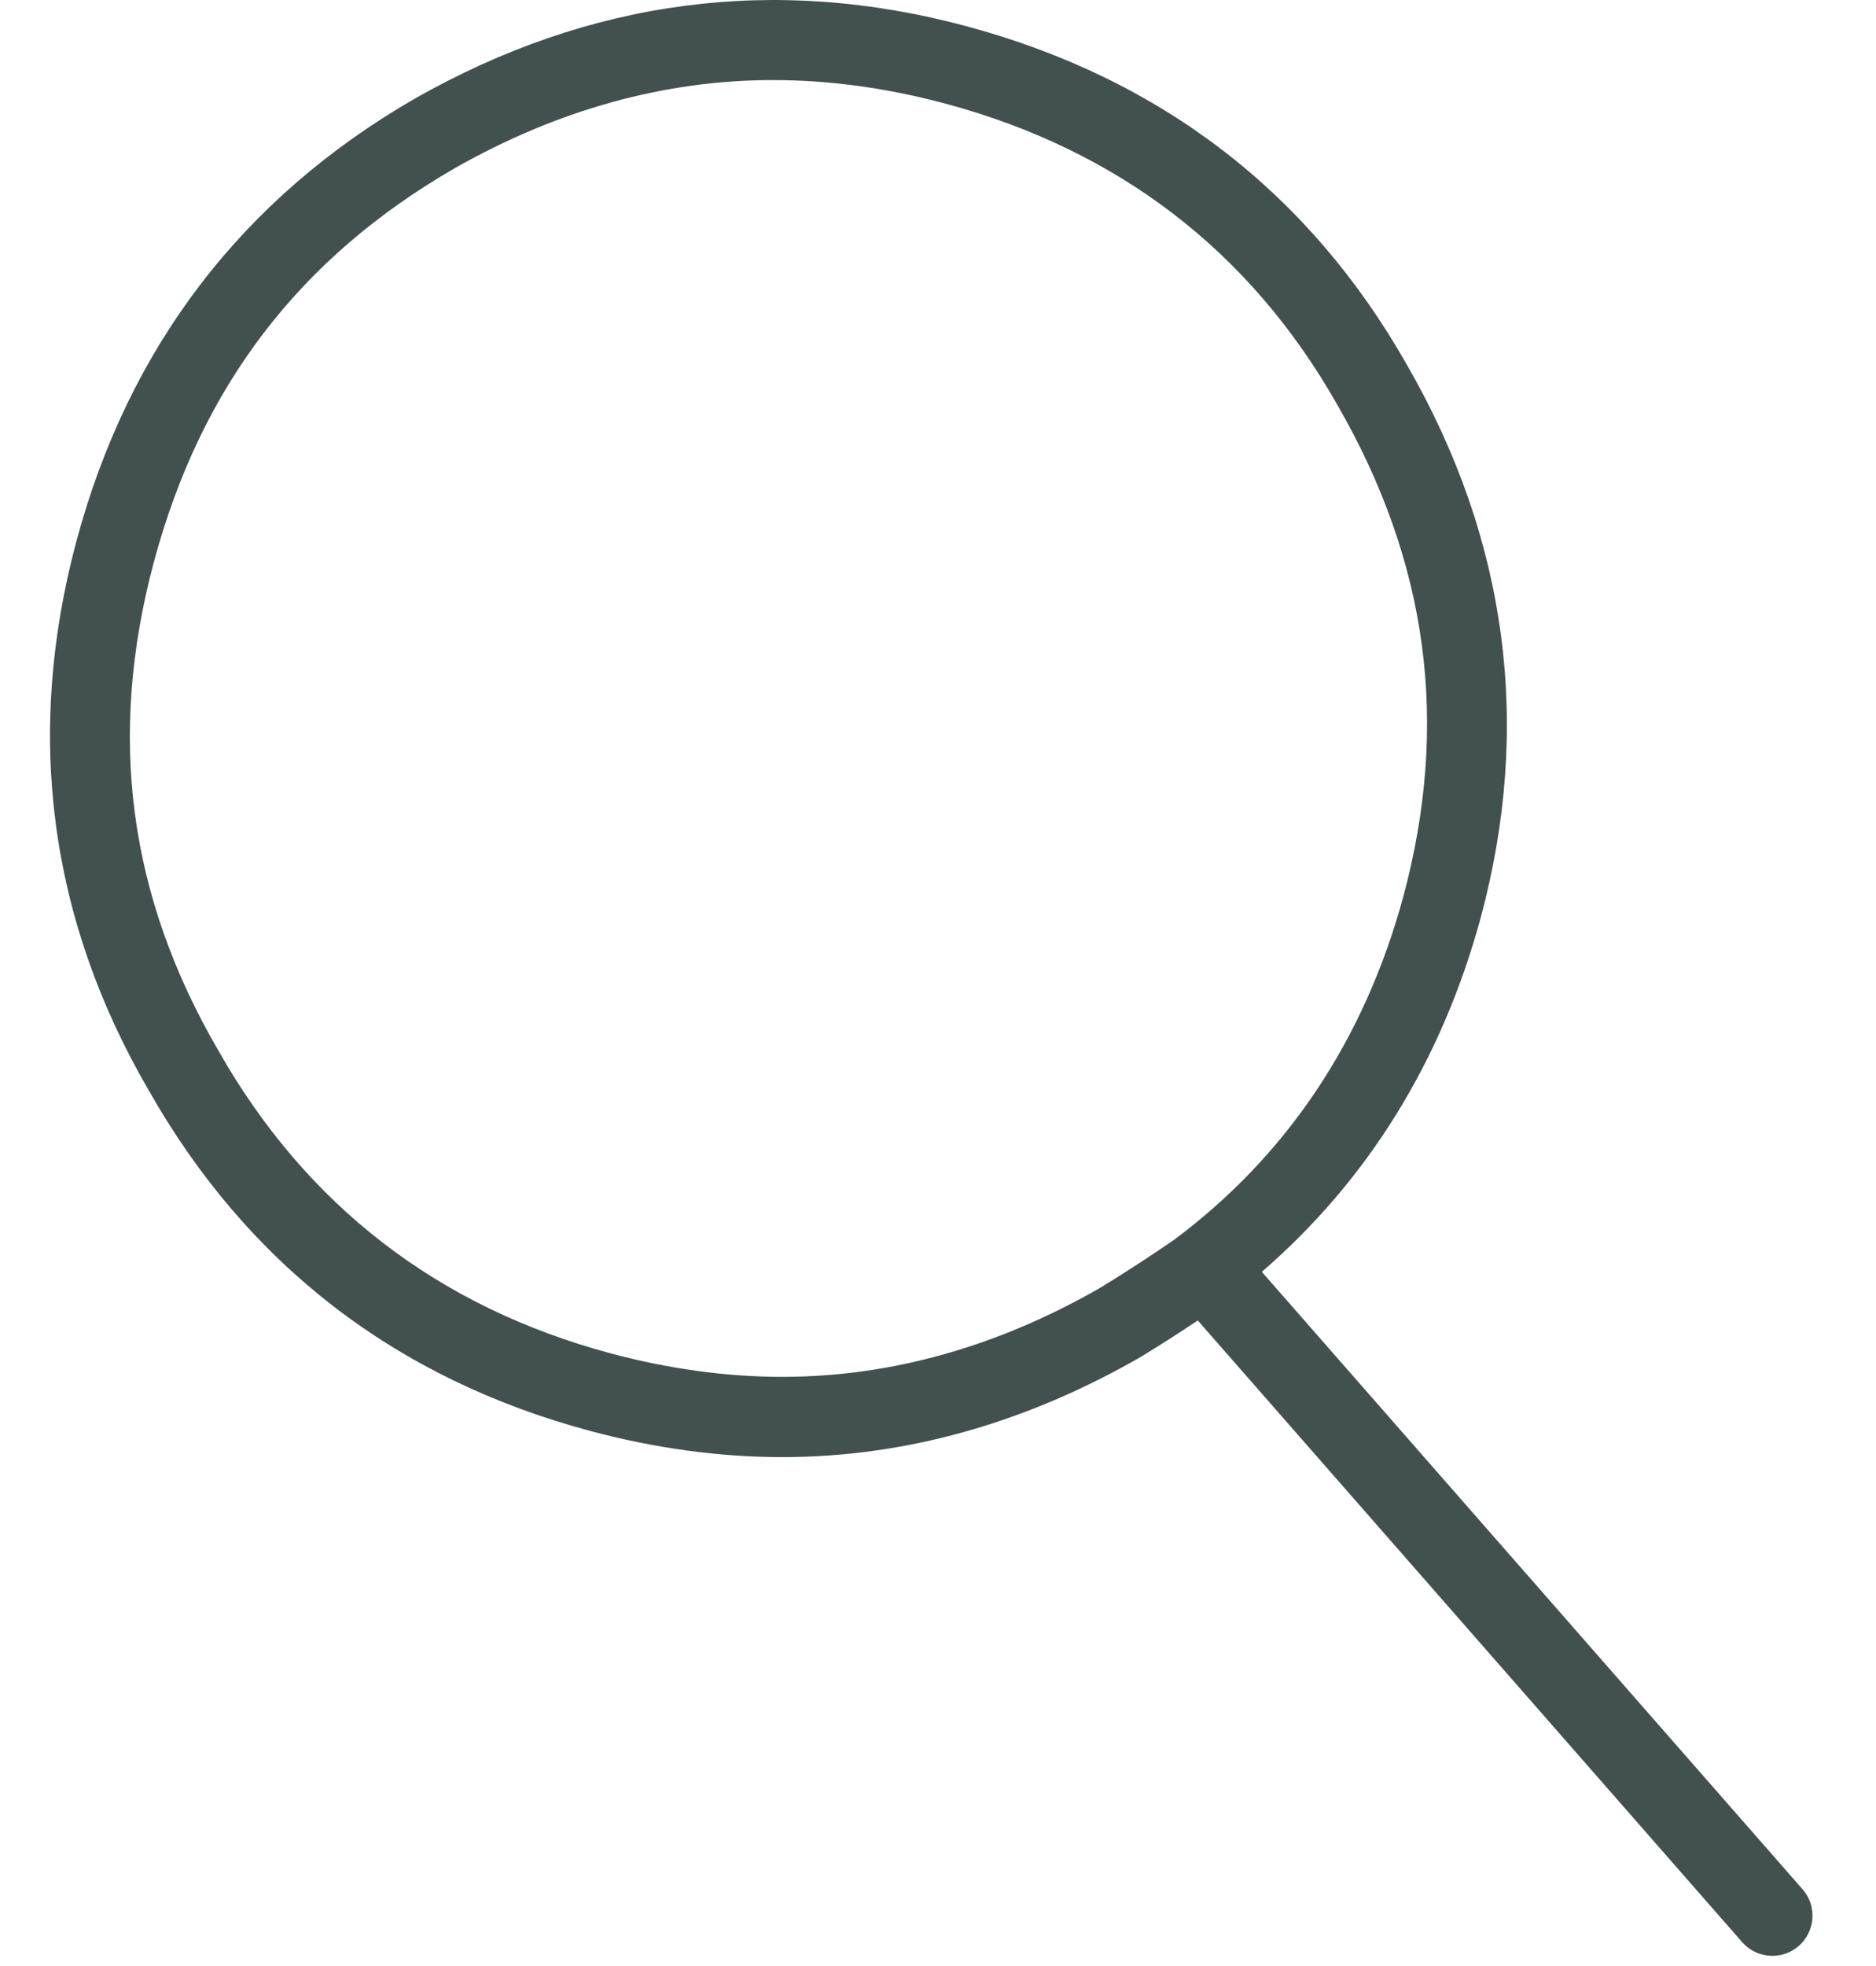 <?xml version="1.0" encoding="UTF-8" standalone="no"?>
<svg width="21px" height="22px" viewBox="0 0 21 22" version="1.1" xmlns="http://www.w3.org/2000/svg" xmlns:xlink="http://www.w3.org/1999/xlink" xmlns:sketch="http://www.bohemiancoding.com/sketch/ns">
    <g id="Page-1" stroke="none" stroke-width="1" fill="none" fill-rule="evenodd" sketch:type="MSPage">
        <g id="01_University-_-Landing" sketch:type="MSArtboardGroup" transform="translate(-742.5, -73)" fill="#435050">
            <g id="Searbar_Closed" sketch:type="MSLayerGroup" transform="translate(743, 73)">
                <path d="M19.678,21.141 L13.625,14.232 C14.815,13.202 15.639,11.872 16.076,10.266 C16.653,8.116 16.374,6.035 15.25,4.084 C14.154,2.152 12.493,0.877 10.313,0.292 C8.177,-0.281 6.106,-0.01 4.146,1.102 C2.214,2.216 0.939,3.882 0.356,6.054 C-0.224,8.215 0.049,10.285 1.166,12.203 C2.269,14.147 3.929,15.428 6.102,16.011 C6.828,16.206 7.552,16.305 8.256,16.305 C9.629,16.305 10.98,15.928 12.28,15.178 C12.5,15.043 12.707,14.91 12.908,14.776 L19.002,21.733 C19.091,21.834 19.215,21.886 19.341,21.886 C19.446,21.886 19.551,21.849 19.636,21.775 C19.822,21.611 19.842,21.328 19.678,21.141 L19.678,21.141 Z M11.822,14.407 C10.67,15.07 9.47,15.407 8.256,15.407 C7.631,15.407 6.985,15.318 6.335,15.144 C4.403,14.626 2.926,13.487 1.944,11.755 C0.936,10.024 0.701,8.235 1.223,6.287 C1.75,4.326 2.852,2.885 4.591,1.882 C5.744,1.227 6.943,0.896 8.153,0.896 C8.781,0.896 9.429,0.984 10.081,1.159 C12.019,1.679 13.496,2.812 14.47,4.53 C15.487,6.294 15.729,8.095 15.209,10.032 C14.772,11.64 13.903,12.936 12.639,13.876 C12.39,14.048 12.112,14.229 11.822,14.407 L11.822,14.407 Z" id="Imported-Layers-3" sketch:type="MSShapeGroup"></path>
            </g>
        </g>
    </g>
</svg>